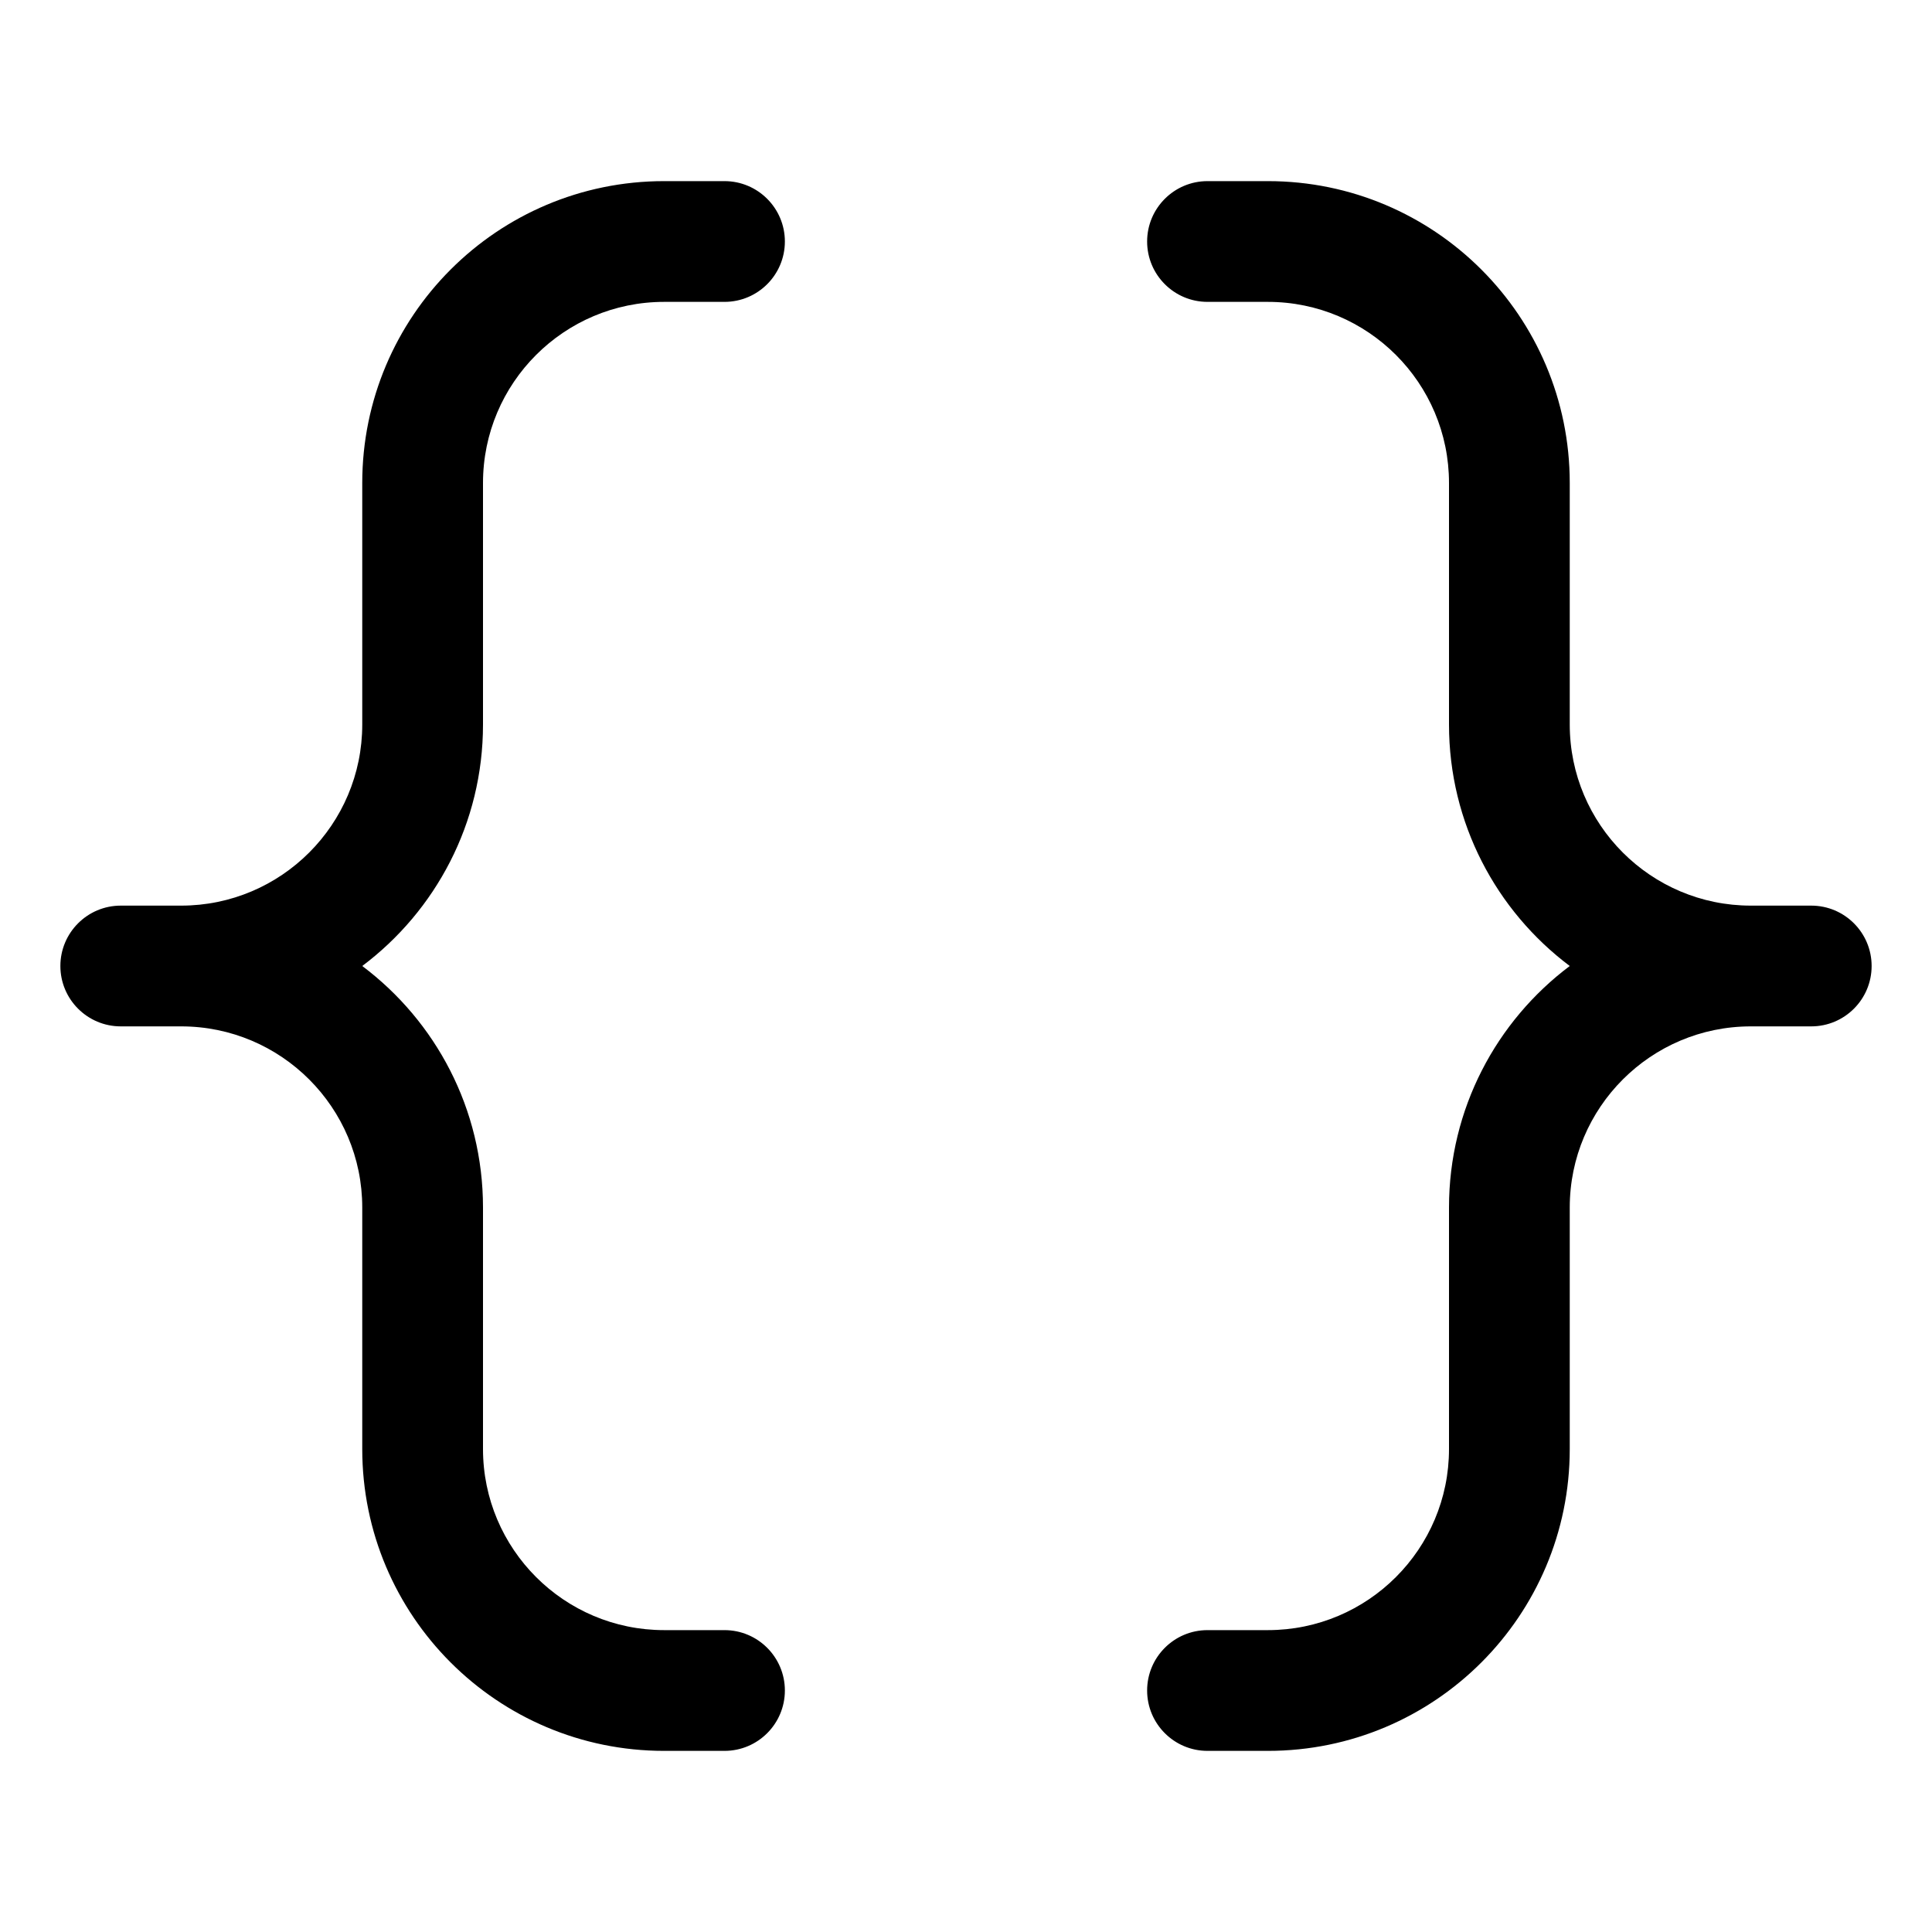 <svg width="16" height="16" viewBox="0 0 16 16" fill="none" xmlns="http://www.w3.org/2000/svg">
<path fill-rule="evenodd" clip-rule="evenodd" d="M5.5 1.5C4.119 1.5 3 2.619 3 4V6C3 6.828 2.328 7.5 1.5 7.5H1C0.724 7.5 0.5 7.724 0.5 8C0.5 8.276 0.724 8.5 1 8.5H1.5C2.328 8.5 3 9.172 3 10V12C3 13.381 4.119 14.5 5.5 14.5H6C6.276 14.5 6.5 14.276 6.5 14C6.5 13.724 6.276 13.5 6 13.5H5.5C4.672 13.5 4 12.828 4 12V10C4 9.182 3.607 8.456 3 8C3.607 7.544 4 6.818 4 6V4C4 3.172 4.672 2.5 5.5 2.5H6C6.276 2.5 6.5 2.276 6.5 2C6.5 1.724 6.276 1.5 6 1.5H5.5ZM15.5 8C15.5 7.724 15.276 7.5 15 7.5H14.5C13.672 7.5 13 6.828 13 6V4C13 2.619 11.881 1.5 10.5 1.5H10C9.724 1.5 9.5 1.724 9.5 2C9.5 2.276 9.724 2.5 10 2.5H10.5C11.328 2.5 12 3.172 12 4V6C12 6.818 12.393 7.544 13 8C12.393 8.456 12 9.182 12 10V12C12 12.828 11.328 13.5 10.5 13.5H10C9.724 13.5 9.5 13.724 9.5 14C9.5 14.276 9.724 14.5 10 14.5H10.5C11.881 14.5 13 13.381 13 12V10C13 9.172 13.672 8.5 14.5 8.5H15C15.276 8.5 15.5 8.276 15.5 8Z" fill="currentColor"/>
</svg>
